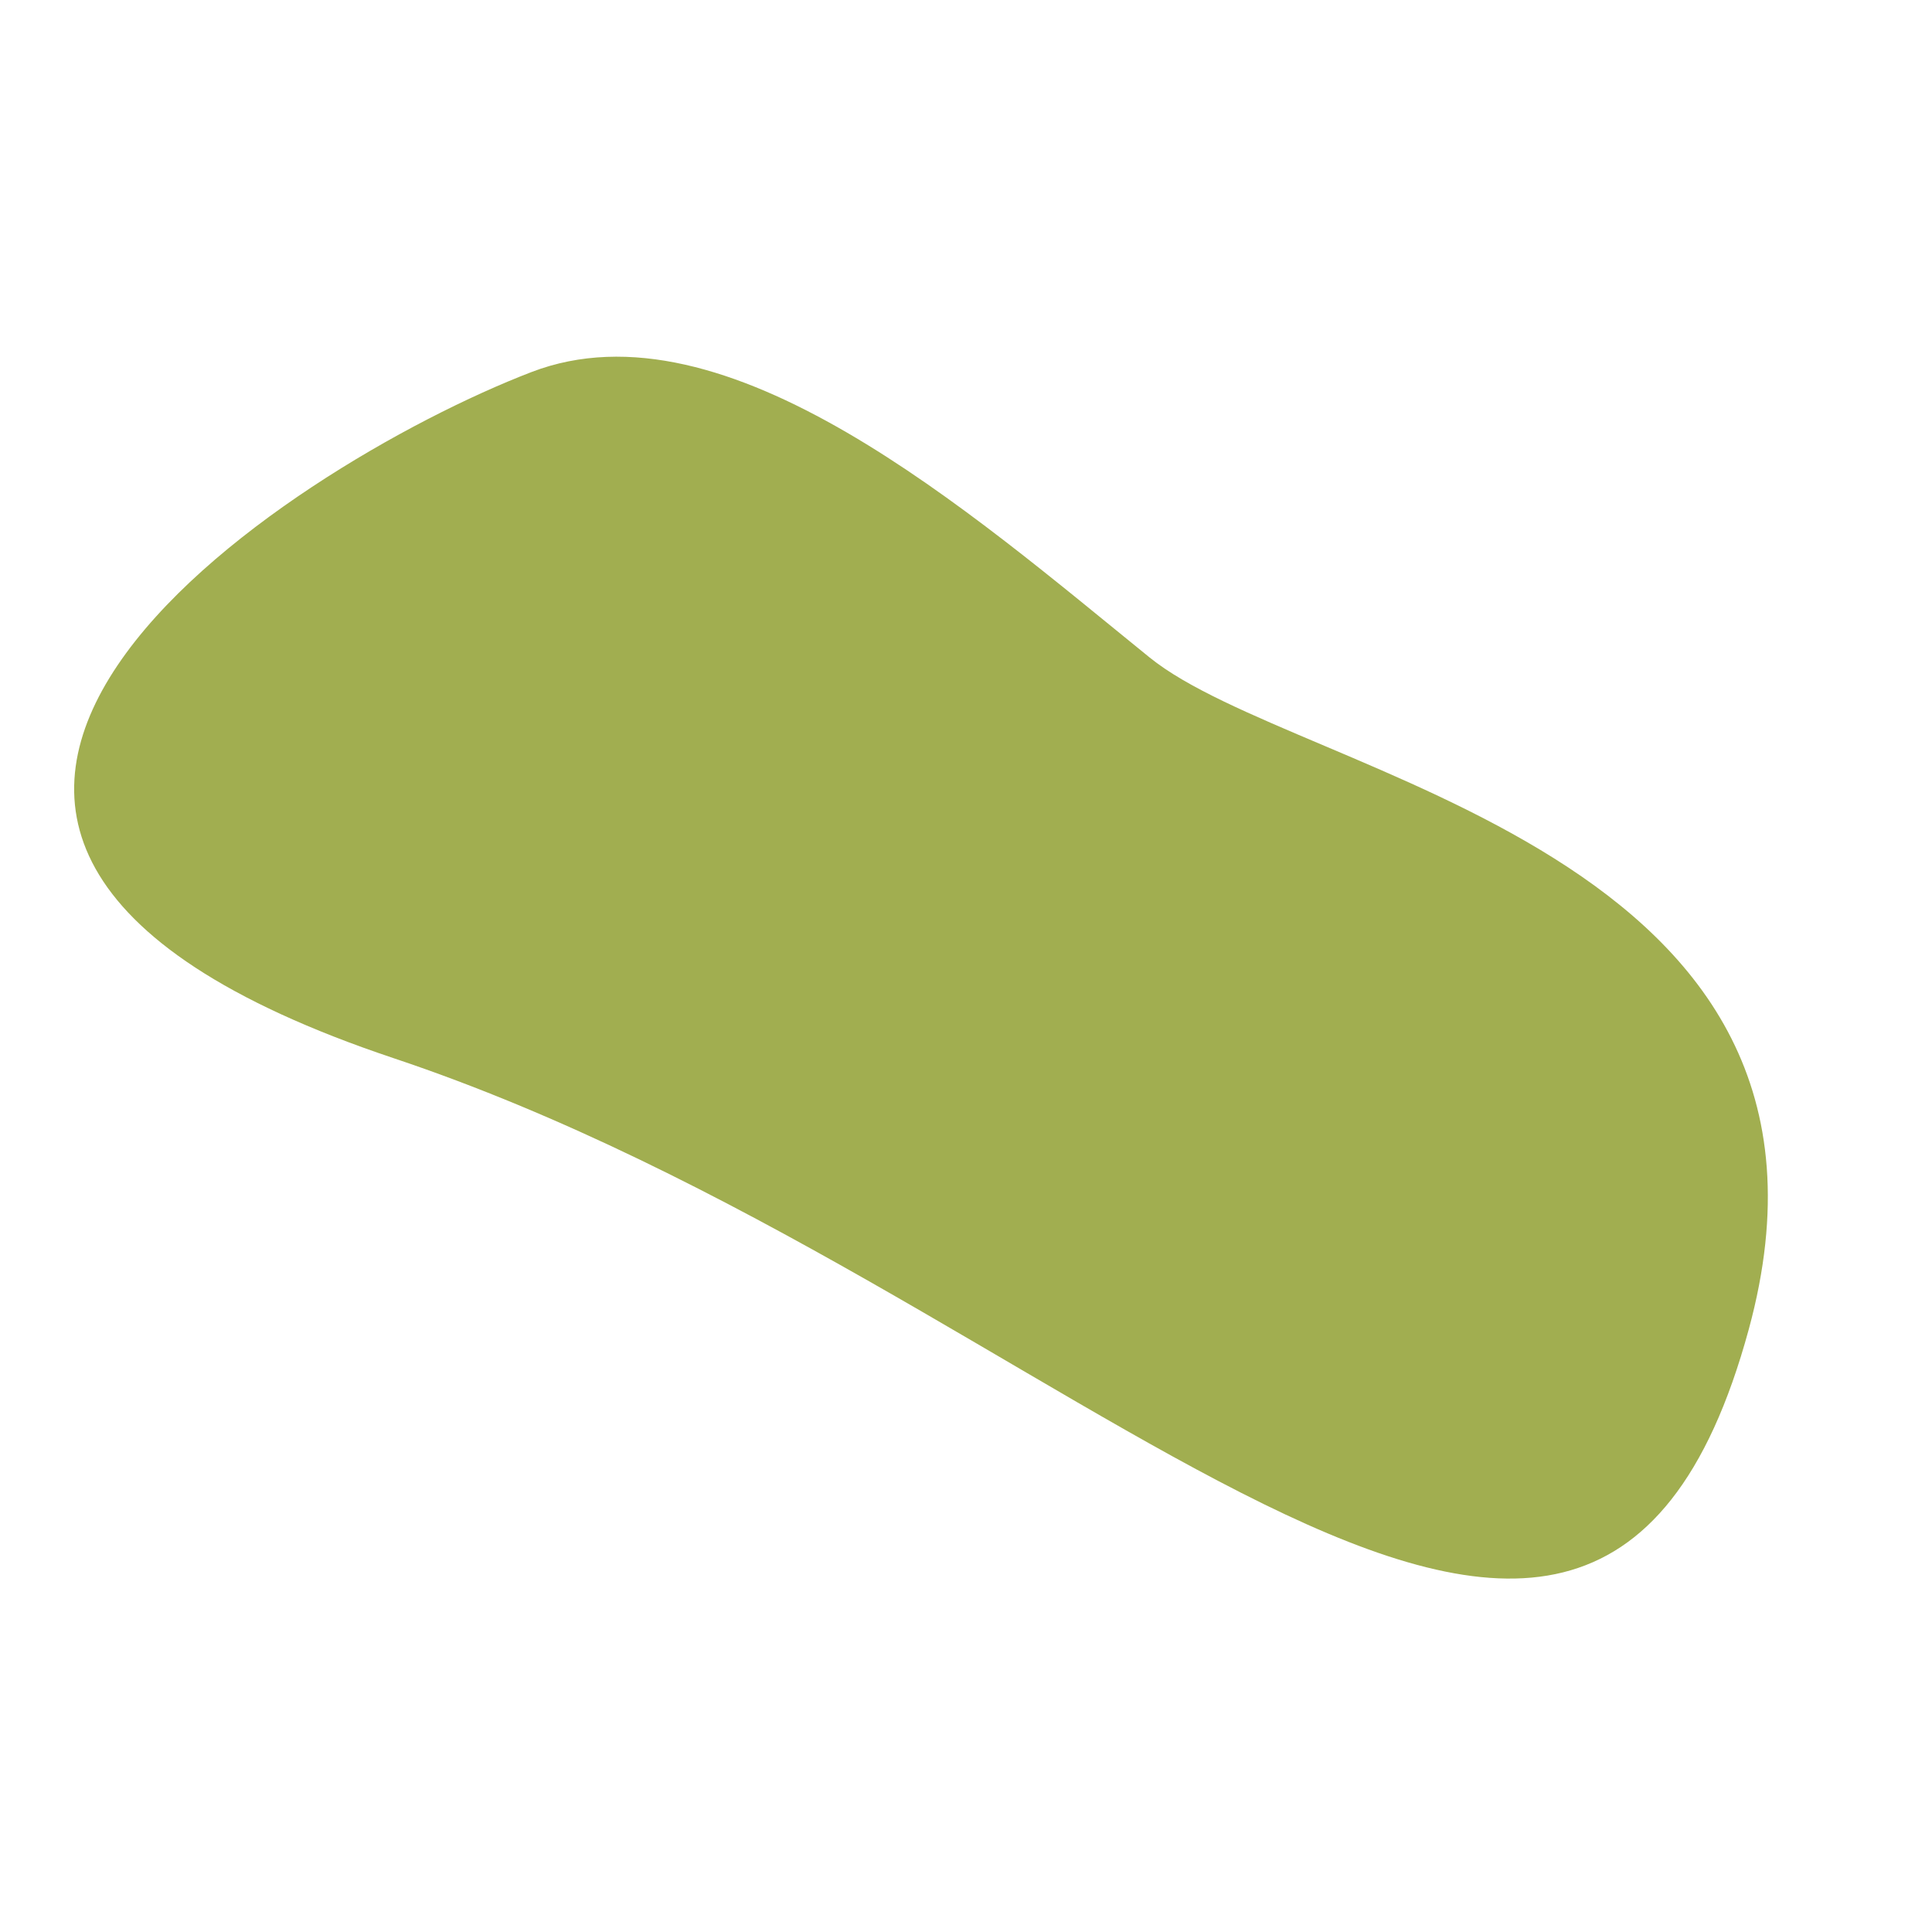 <svg width="400" height="400" viewBox="0 0 400 400" fill="none" xmlns="http://www.w3.org/2000/svg">
<g clip-path="url(#clip0_17_209)">
<path d="M110.026 77.034C150.363 61.54 200.879 106.034 238.006 136.116C268.984 161.216 389.167 175.665 362.065 275.219C328.187 399.663 221.564 265.933 81.498 219.087C-58.569 172.242 59.604 96.401 110.026 77.034Z" fill="#A1AE50"/>
</g>
<defs>
<clipPath id="clip0_17_209">
<rect width="400" height="400" fill="white"/>
</clipPath>
</defs>
</svg>
